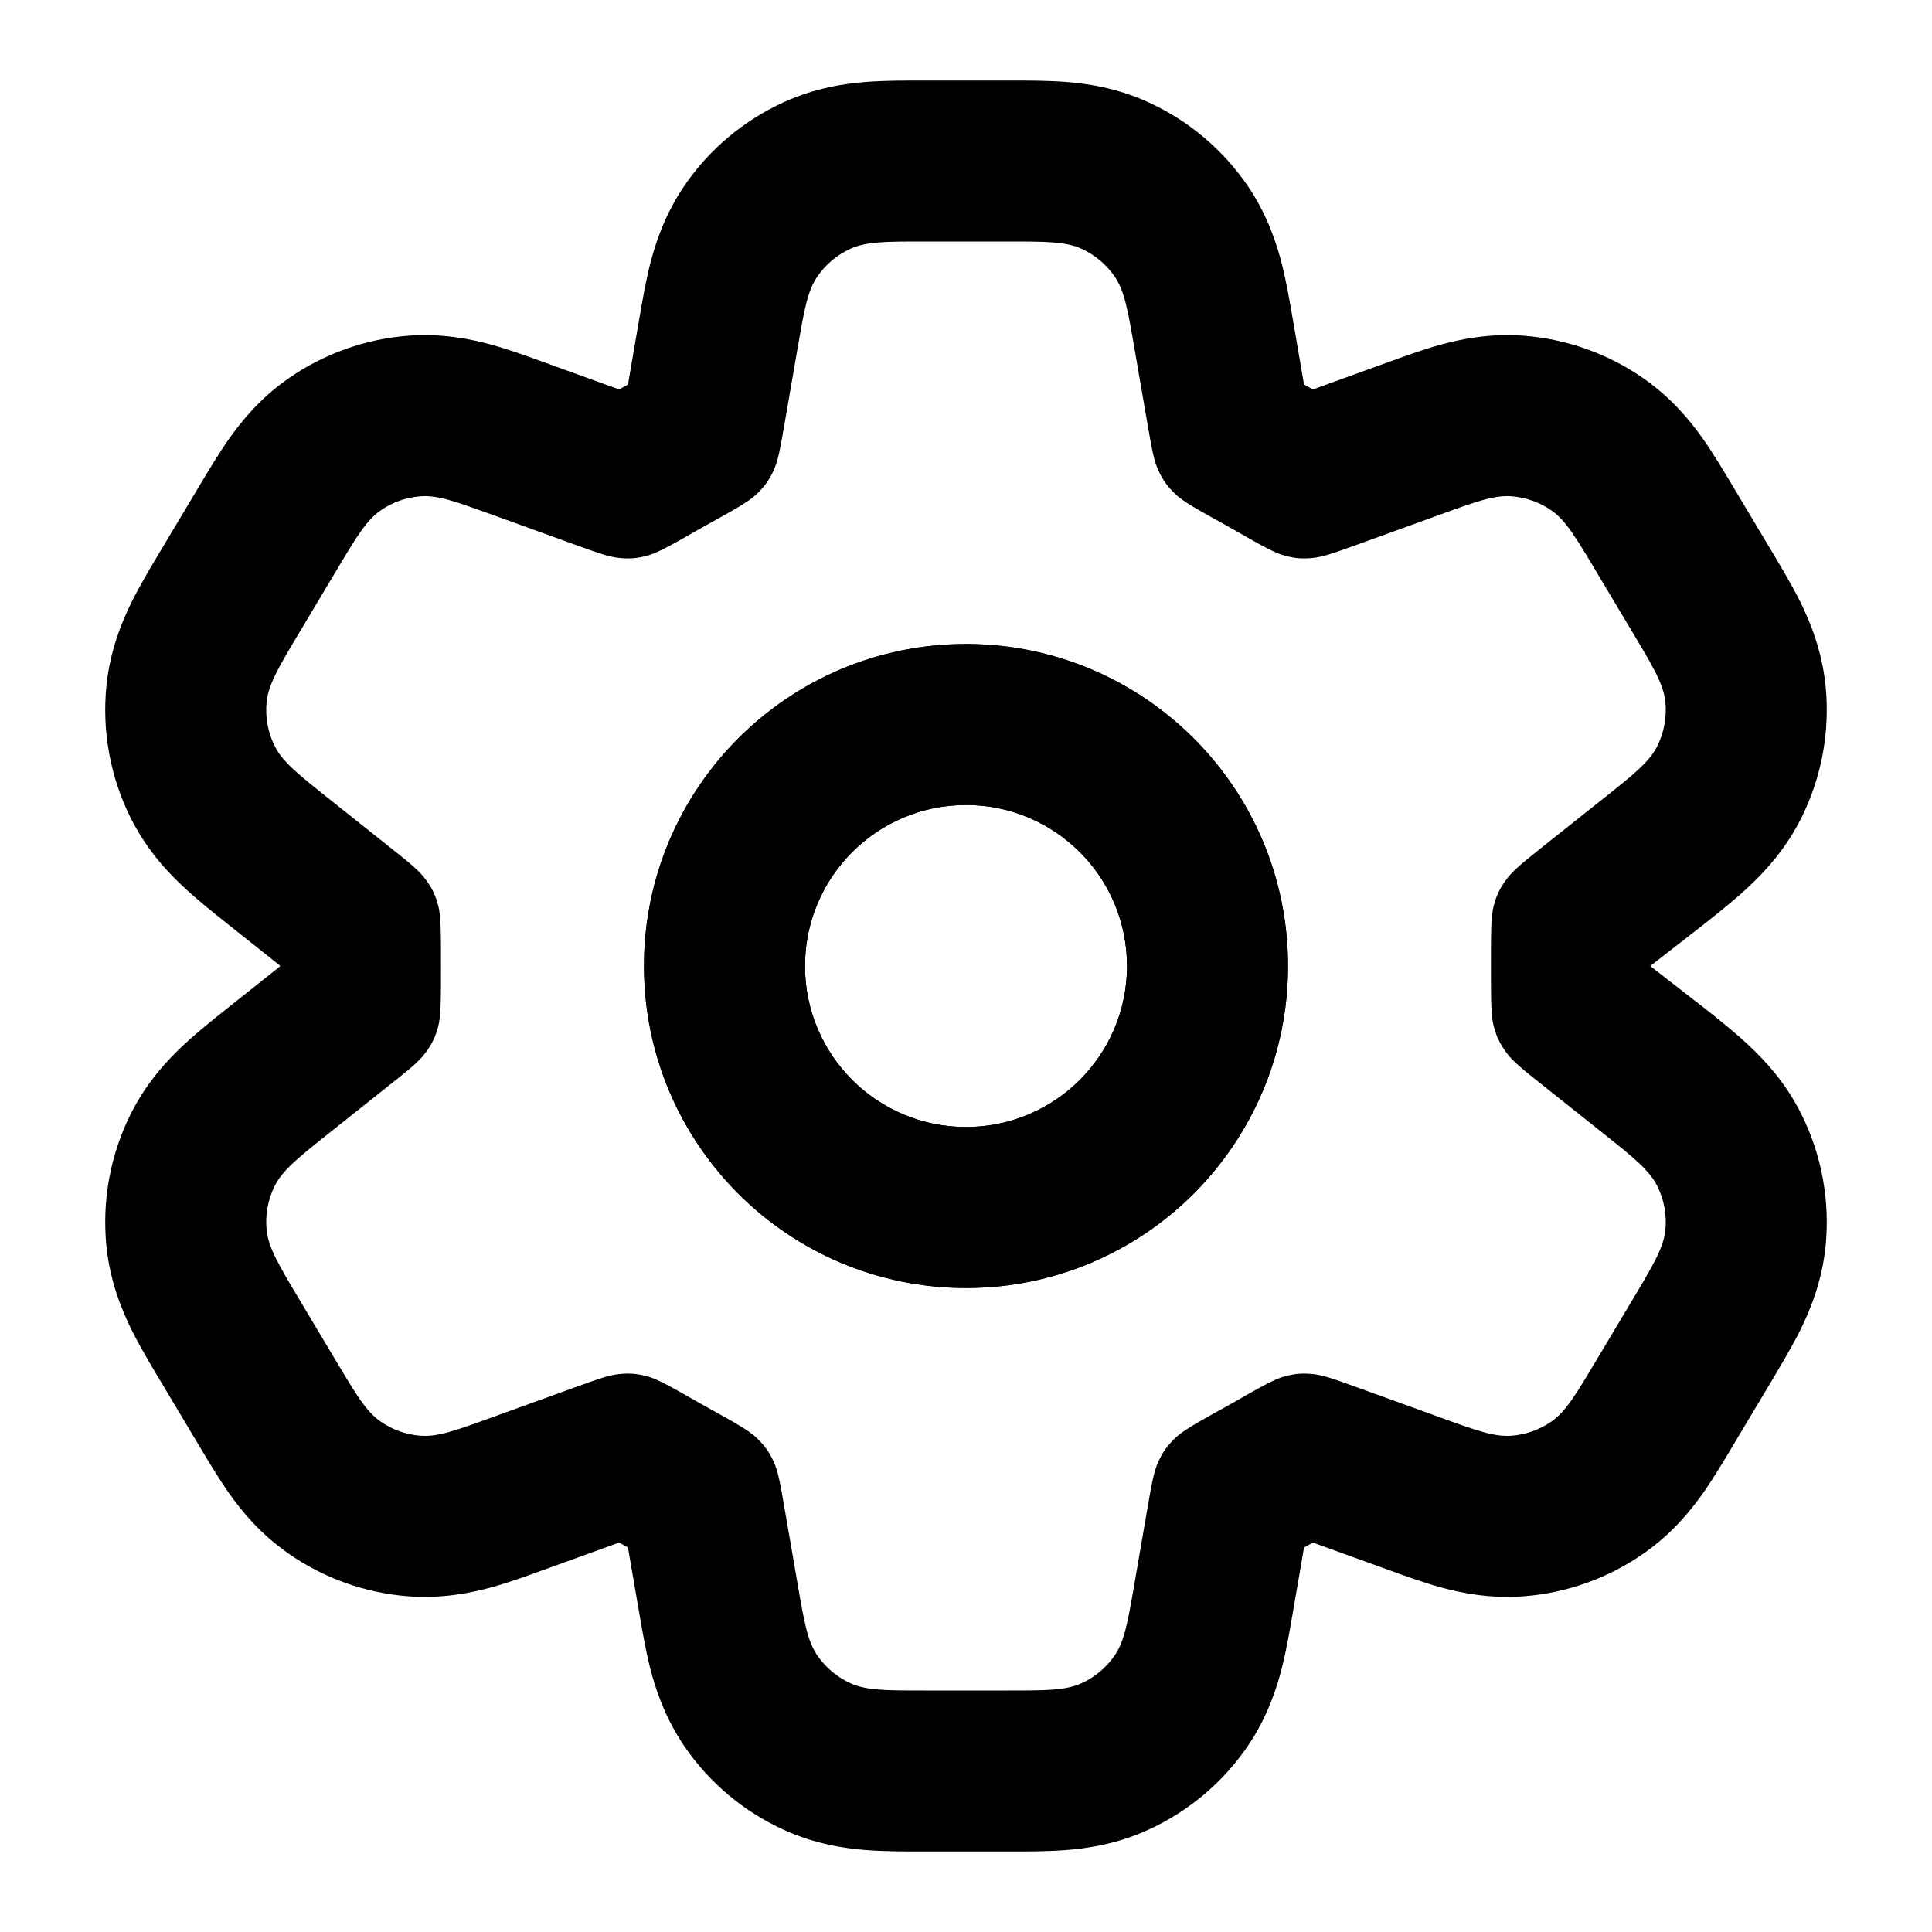 <?xml version="1.0" encoding="utf-8"?><!-- Uploaded to: SVG Repo, www.svgrepo.com, Generator: SVG Repo Mixer Tools -->
<svg width="800px" height="800px" viewBox="0 0 24 24" fill="none" xmlns="http://www.w3.org/2000/svg">
<path fill-rule="evenodd" clip-rule="evenodd" d="M12 8C9.791 8 8 9.791 8 12C8 14.209 9.791 16 12 16C14.209 16 16 14.209 16 12C16 9.791 14.209 8 12 8ZM10 12C10 10.896 10.895 10 12 10C13.105 10 14 10.896 14 12C14 13.105 13.105 14 12 14C10.895 14 10 13.105 10 12Z" fill="#000"/>
<path fill-rule="evenodd" clip-rule="evenodd" d="M12 8C9.791 8 8 9.791 8 12C8 14.209 9.791 16 12 16C14.209 16 16 14.209 16 12C16 9.791 14.209 8 12 8ZM10 12C10 10.896 10.895 10 12 10C13.105 10 14 10.896 14 12C14 13.105 13.105 14 12 14C10.895 14 10 13.105 10 12Z" fill="#000"/>
<path fill-rule="evenodd" clip-rule="evenodd" d="M10.767 1.017C10.992 1 11.245 1 11.452 1L12.548 1C12.755 1 13.008 1 13.233 1.017C13.499 1.037 13.868 1.089 14.263 1.269C14.764 1.497 15.191 1.857 15.501 2.311C15.745 2.671 15.859 3.026 15.925 3.284C15.98 3.503 16.023 3.752 16.058 3.956L16.199 4.776L16.202 4.778C16.237 4.797 16.271 4.817 16.306 4.836L16.309 4.838L17.245 4.499C17.436 4.43 17.669 4.345 17.884 4.285C18.137 4.215 18.495 4.139 18.922 4.17C19.461 4.21 19.98 4.395 20.424 4.706C20.773 4.951 21.003 5.236 21.155 5.452C21.283 5.633 21.41 5.847 21.514 6.02L22.016 6.86C22.126 7.043 22.259 7.267 22.363 7.475C22.484 7.72 22.633 8.075 22.678 8.521C22.734 9.082 22.631 9.648 22.38 10.154C22.181 10.555 21.917 10.835 21.717 11.021C21.547 11.18 21.343 11.342 21.175 11.475L20.5 12L21.175 12.525C21.343 12.658 21.547 12.82 21.717 12.979C21.917 13.165 22.181 13.445 22.38 13.846C22.631 14.352 22.734 14.918 22.678 15.479C22.633 15.925 22.484 16.28 22.363 16.525C22.259 16.733 22.125 16.957 22.016 17.14L21.514 17.98C21.41 18.154 21.283 18.367 21.155 18.549C21.003 18.764 20.773 19.049 20.423 19.294C19.98 19.605 19.461 19.79 18.922 19.83C18.495 19.861 18.137 19.785 17.884 19.715C17.669 19.655 17.436 19.57 17.245 19.501L16.308 19.162L16.306 19.164C16.271 19.183 16.237 19.203 16.202 19.222L16.199 19.224L16.058 20.044C16.023 20.247 15.98 20.497 15.925 20.716C15.859 20.974 15.745 21.329 15.501 21.689C15.191 22.143 14.764 22.503 14.263 22.731C13.868 22.911 13.499 22.963 13.233 22.983C13.007 23 12.755 23 12.548 23H11.452C11.245 23 10.992 23 10.767 22.983C10.501 22.963 10.132 22.911 9.737 22.731C9.236 22.503 8.808 22.143 8.499 21.689C8.255 21.329 8.141 20.974 8.075 20.716C8.02 20.497 7.977 20.247 7.942 20.044L7.801 19.224L7.798 19.222C7.763 19.203 7.728 19.183 7.694 19.164L7.691 19.162L6.755 19.501C6.564 19.57 6.331 19.655 6.117 19.715C5.863 19.785 5.505 19.861 5.078 19.83C4.539 19.79 4.02 19.605 3.577 19.294C3.227 19.049 2.997 18.764 2.845 18.549C2.717 18.367 2.59 18.153 2.486 17.98L1.984 17.14C1.874 16.957 1.741 16.733 1.637 16.525C1.516 16.28 1.367 15.925 1.322 15.479C1.266 14.918 1.369 14.352 1.62 13.846C1.819 13.445 2.083 13.165 2.283 12.979C2.453 12.82 2.657 12.658 2.824 12.525L3.478 12.005V11.995L2.824 11.475C2.657 11.342 2.453 11.18 2.283 11.021C2.083 10.835 1.819 10.555 1.62 10.154C1.369 9.648 1.266 9.082 1.322 8.521C1.367 8.075 1.516 7.72 1.637 7.475C1.741 7.267 1.874 7.043 1.984 6.86L2.486 6.02C2.59 5.847 2.717 5.633 2.845 5.452C2.997 5.236 3.227 4.951 3.576 4.706C4.02 4.395 4.539 4.21 5.078 4.17C5.505 4.139 5.863 4.215 6.116 4.285C6.331 4.345 6.564 4.43 6.755 4.499L7.691 4.838L7.694 4.836C7.728 4.817 7.763 4.797 7.798 4.778L7.801 4.776L7.942 3.956C7.977 3.752 8.02 3.503 8.075 3.284C8.141 3.026 8.255 2.671 8.499 2.311C8.808 1.857 9.236 1.497 9.737 1.269C10.132 1.089 10.501 1.037 10.767 1.017ZM14.094 4.336C14.011 3.856 13.97 3.616 13.848 3.437C13.745 3.286 13.602 3.166 13.435 3.09C13.238 3 12.994 3 12.507 3H11.493C11.006 3 10.762 3 10.565 3.09C10.398 3.166 10.255 3.286 10.152 3.437C10.03 3.616 9.989 3.856 9.906 4.336L9.75 5.241C9.694 5.563 9.667 5.725 9.608 5.849C9.55 5.97 9.502 6.037 9.406 6.132C9.309 6.228 9.128 6.328 8.766 6.528C8.739 6.543 8.712 6.558 8.686 6.573C8.34 6.771 8.166 6.87 8.038 6.903C7.912 6.936 7.833 6.943 7.703 6.932C7.57 6.921 7.422 6.867 7.126 6.76L6.112 6.393C5.663 6.231 5.438 6.149 5.225 6.165C5.045 6.178 4.872 6.24 4.725 6.343C4.55 6.466 4.427 6.671 4.182 7.081L3.723 7.85C3.464 8.283 3.335 8.499 3.312 8.721C3.293 8.908 3.328 9.097 3.411 9.265C3.51 9.465 3.708 9.622 4.103 9.936L4.827 10.512C5.079 10.712 5.205 10.813 5.284 10.92C5.369 11.036 5.406 11.111 5.444 11.25C5.478 11.379 5.478 11.586 5.478 12C5.478 12.414 5.478 12.621 5.444 12.75C5.406 12.889 5.369 12.964 5.284 13.08C5.205 13.188 5.079 13.288 4.827 13.488L4.103 14.064C3.708 14.378 3.51 14.535 3.411 14.735C3.328 14.903 3.293 15.092 3.312 15.279C3.335 15.501 3.464 15.717 3.723 16.15L4.182 16.919C4.427 17.329 4.55 17.534 4.725 17.657C4.872 17.76 5.045 17.822 5.225 17.835C5.438 17.851 5.663 17.77 6.112 17.607L7.126 17.24C7.422 17.133 7.571 17.079 7.703 17.068C7.833 17.057 7.912 17.064 8.038 17.097C8.166 17.13 8.34 17.229 8.686 17.427C8.712 17.442 8.739 17.457 8.766 17.472C9.128 17.672 9.309 17.772 9.406 17.868C9.502 17.963 9.55 18.03 9.608 18.151C9.667 18.275 9.694 18.437 9.75 18.759L9.906 19.664C9.989 20.144 10.03 20.384 10.152 20.563C10.255 20.714 10.398 20.834 10.565 20.91C10.762 21 11.006 21 11.493 21H12.507C12.994 21 13.238 21 13.435 20.91C13.602 20.834 13.745 20.714 13.848 20.563C13.97 20.384 14.011 20.144 14.094 19.664L14.25 18.759C14.306 18.437 14.333 18.275 14.392 18.151C14.45 18.03 14.498 17.963 14.594 17.868C14.691 17.772 14.873 17.672 15.234 17.472C15.261 17.457 15.288 17.442 15.314 17.427C15.66 17.229 15.834 17.13 15.962 17.097C16.088 17.064 16.167 17.057 16.297 17.068C16.43 17.079 16.578 17.133 16.874 17.24L17.888 17.607C18.337 17.77 18.562 17.851 18.775 17.835C18.955 17.822 19.128 17.76 19.275 17.657C19.45 17.534 19.573 17.329 19.818 16.919L20.277 16.15C20.536 15.717 20.665 15.501 20.688 15.279C20.706 15.092 20.672 14.903 20.588 14.735C20.489 14.535 20.292 14.378 19.897 14.064L19.173 13.488C18.921 13.288 18.795 13.188 18.716 13.08C18.631 12.964 18.594 12.889 18.556 12.75C18.521 12.621 18.521 12.414 18.521 12C18.521 11.586 18.521 11.379 18.556 11.25C18.594 11.111 18.631 11.036 18.716 10.92C18.795 10.813 18.921 10.712 19.172 10.512L19.897 9.936C20.292 9.622 20.49 9.465 20.589 9.265C20.672 9.097 20.706 8.908 20.688 8.721C20.665 8.499 20.536 8.283 20.277 7.85L19.818 7.081C19.573 6.671 19.45 6.466 19.276 6.343C19.128 6.24 18.955 6.178 18.775 6.165C18.562 6.149 18.337 6.23 17.888 6.393L16.875 6.76C16.578 6.867 16.43 6.921 16.297 6.932C16.167 6.943 16.088 6.936 15.962 6.903C15.834 6.87 15.66 6.771 15.314 6.573C15.288 6.558 15.261 6.543 15.235 6.528C14.873 6.328 14.691 6.228 14.594 6.132C14.498 6.037 14.45 5.97 14.392 5.849C14.333 5.725 14.306 5.563 14.25 5.241L14.094 4.336Z" fill="#000"/>
</svg>